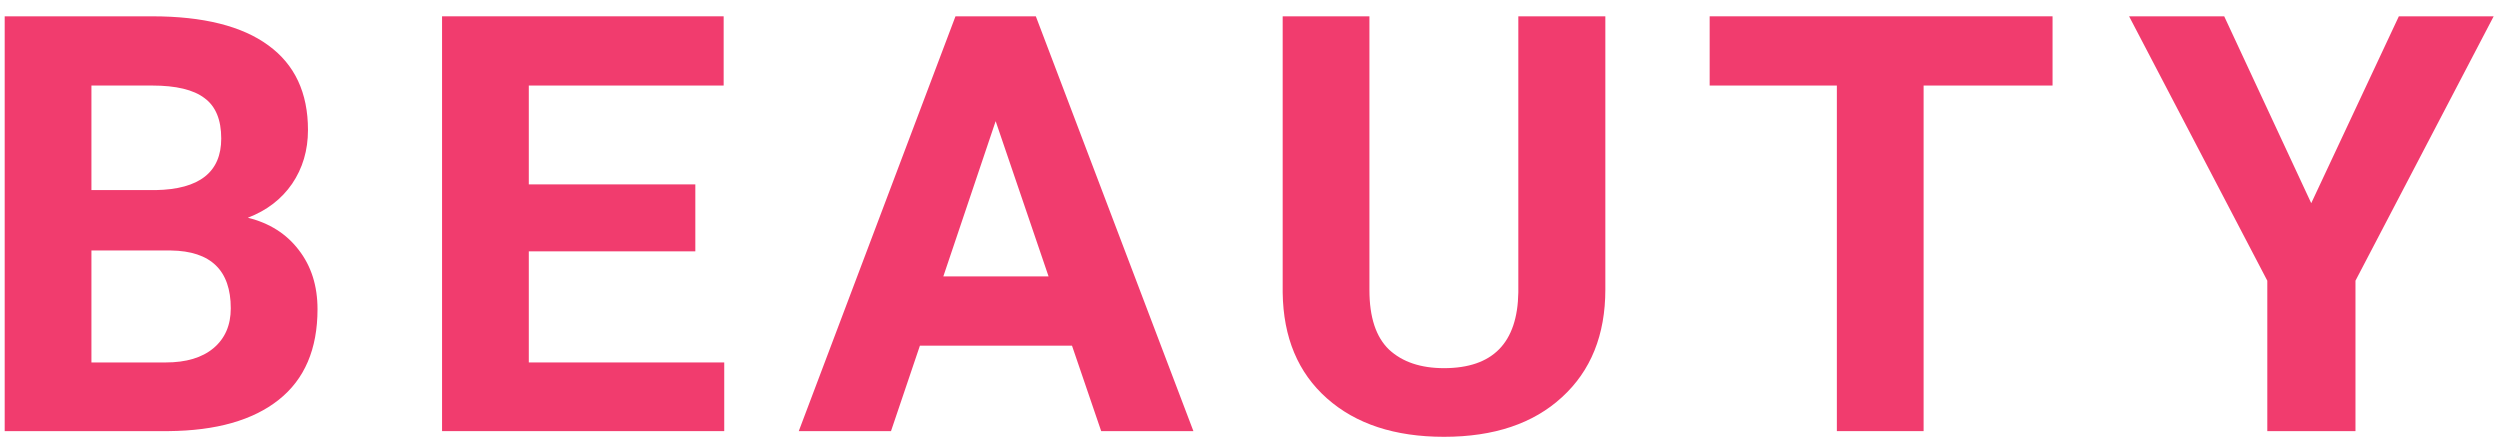 <svg width="152" height="27" viewBox="0 0 152 27" fill="none" xmlns="http://www.w3.org/2000/svg">
<path d="M0.285 26.212V0.992H9.25C12.355 0.992 14.711 1.581 16.316 2.758C17.922 3.925 18.725 5.64 18.725 7.903C18.725 9.138 18.402 10.23 17.758 11.177C17.113 12.112 16.217 12.799 15.068 13.238C16.381 13.561 17.412 14.214 18.162 15.195C18.924 16.177 19.305 17.378 19.305 18.798C19.305 21.223 18.52 23.059 16.949 24.306C15.379 25.553 13.141 26.189 10.234 26.212H0.285ZM5.559 15.23V22.037H10.076C11.318 22.037 12.285 21.748 12.977 21.171C13.68 20.582 14.031 19.774 14.031 18.746C14.031 16.437 12.818 15.264 10.393 15.23H5.559ZM5.559 11.558H9.461C12.121 11.511 13.451 10.466 13.451 8.422C13.451 7.279 13.111 6.459 12.432 5.963C11.764 5.455 10.703 5.201 9.25 5.201H5.559V11.558Z" fill="#F13C6E"/>
<path d="M42.276 15.282H32.151V22.037H44.034V26.212H26.877V0.992H43.998V5.201H32.151V11.211H42.276V15.282Z" fill="#F13C6E"/>
<path d="M65.177 21.015H55.931L54.173 26.212H48.565L58.093 0.992H62.979L72.559 26.212H66.952L65.177 21.015ZM57.354 16.806H63.753L60.536 7.366L57.354 16.806Z" fill="#F13C6E"/>
<path d="M97.605 0.992V17.603C97.605 20.363 96.726 22.545 94.968 24.15C93.222 25.756 90.831 26.558 87.796 26.558C84.808 26.558 82.435 25.779 80.677 24.22C78.919 22.661 78.023 20.519 77.987 17.793V0.992H83.261V17.637C83.261 19.289 83.659 20.496 84.456 21.258C85.265 22.008 86.378 22.384 87.796 22.384C90.761 22.384 92.267 20.848 92.314 17.776V0.992H97.605Z" fill="#F13C6E"/>
<path d="M124.795 5.201H116.955V26.212H111.681V5.201H103.947V0.992H124.795V5.201Z" fill="#F13C6E"/>
<path d="M140.523 12.354L145.85 0.992H151.615L143.213 17.066V26.212H137.852V17.066L129.449 0.992H135.232L140.523 12.354Z" fill="#F13C6E"/>
</svg>
